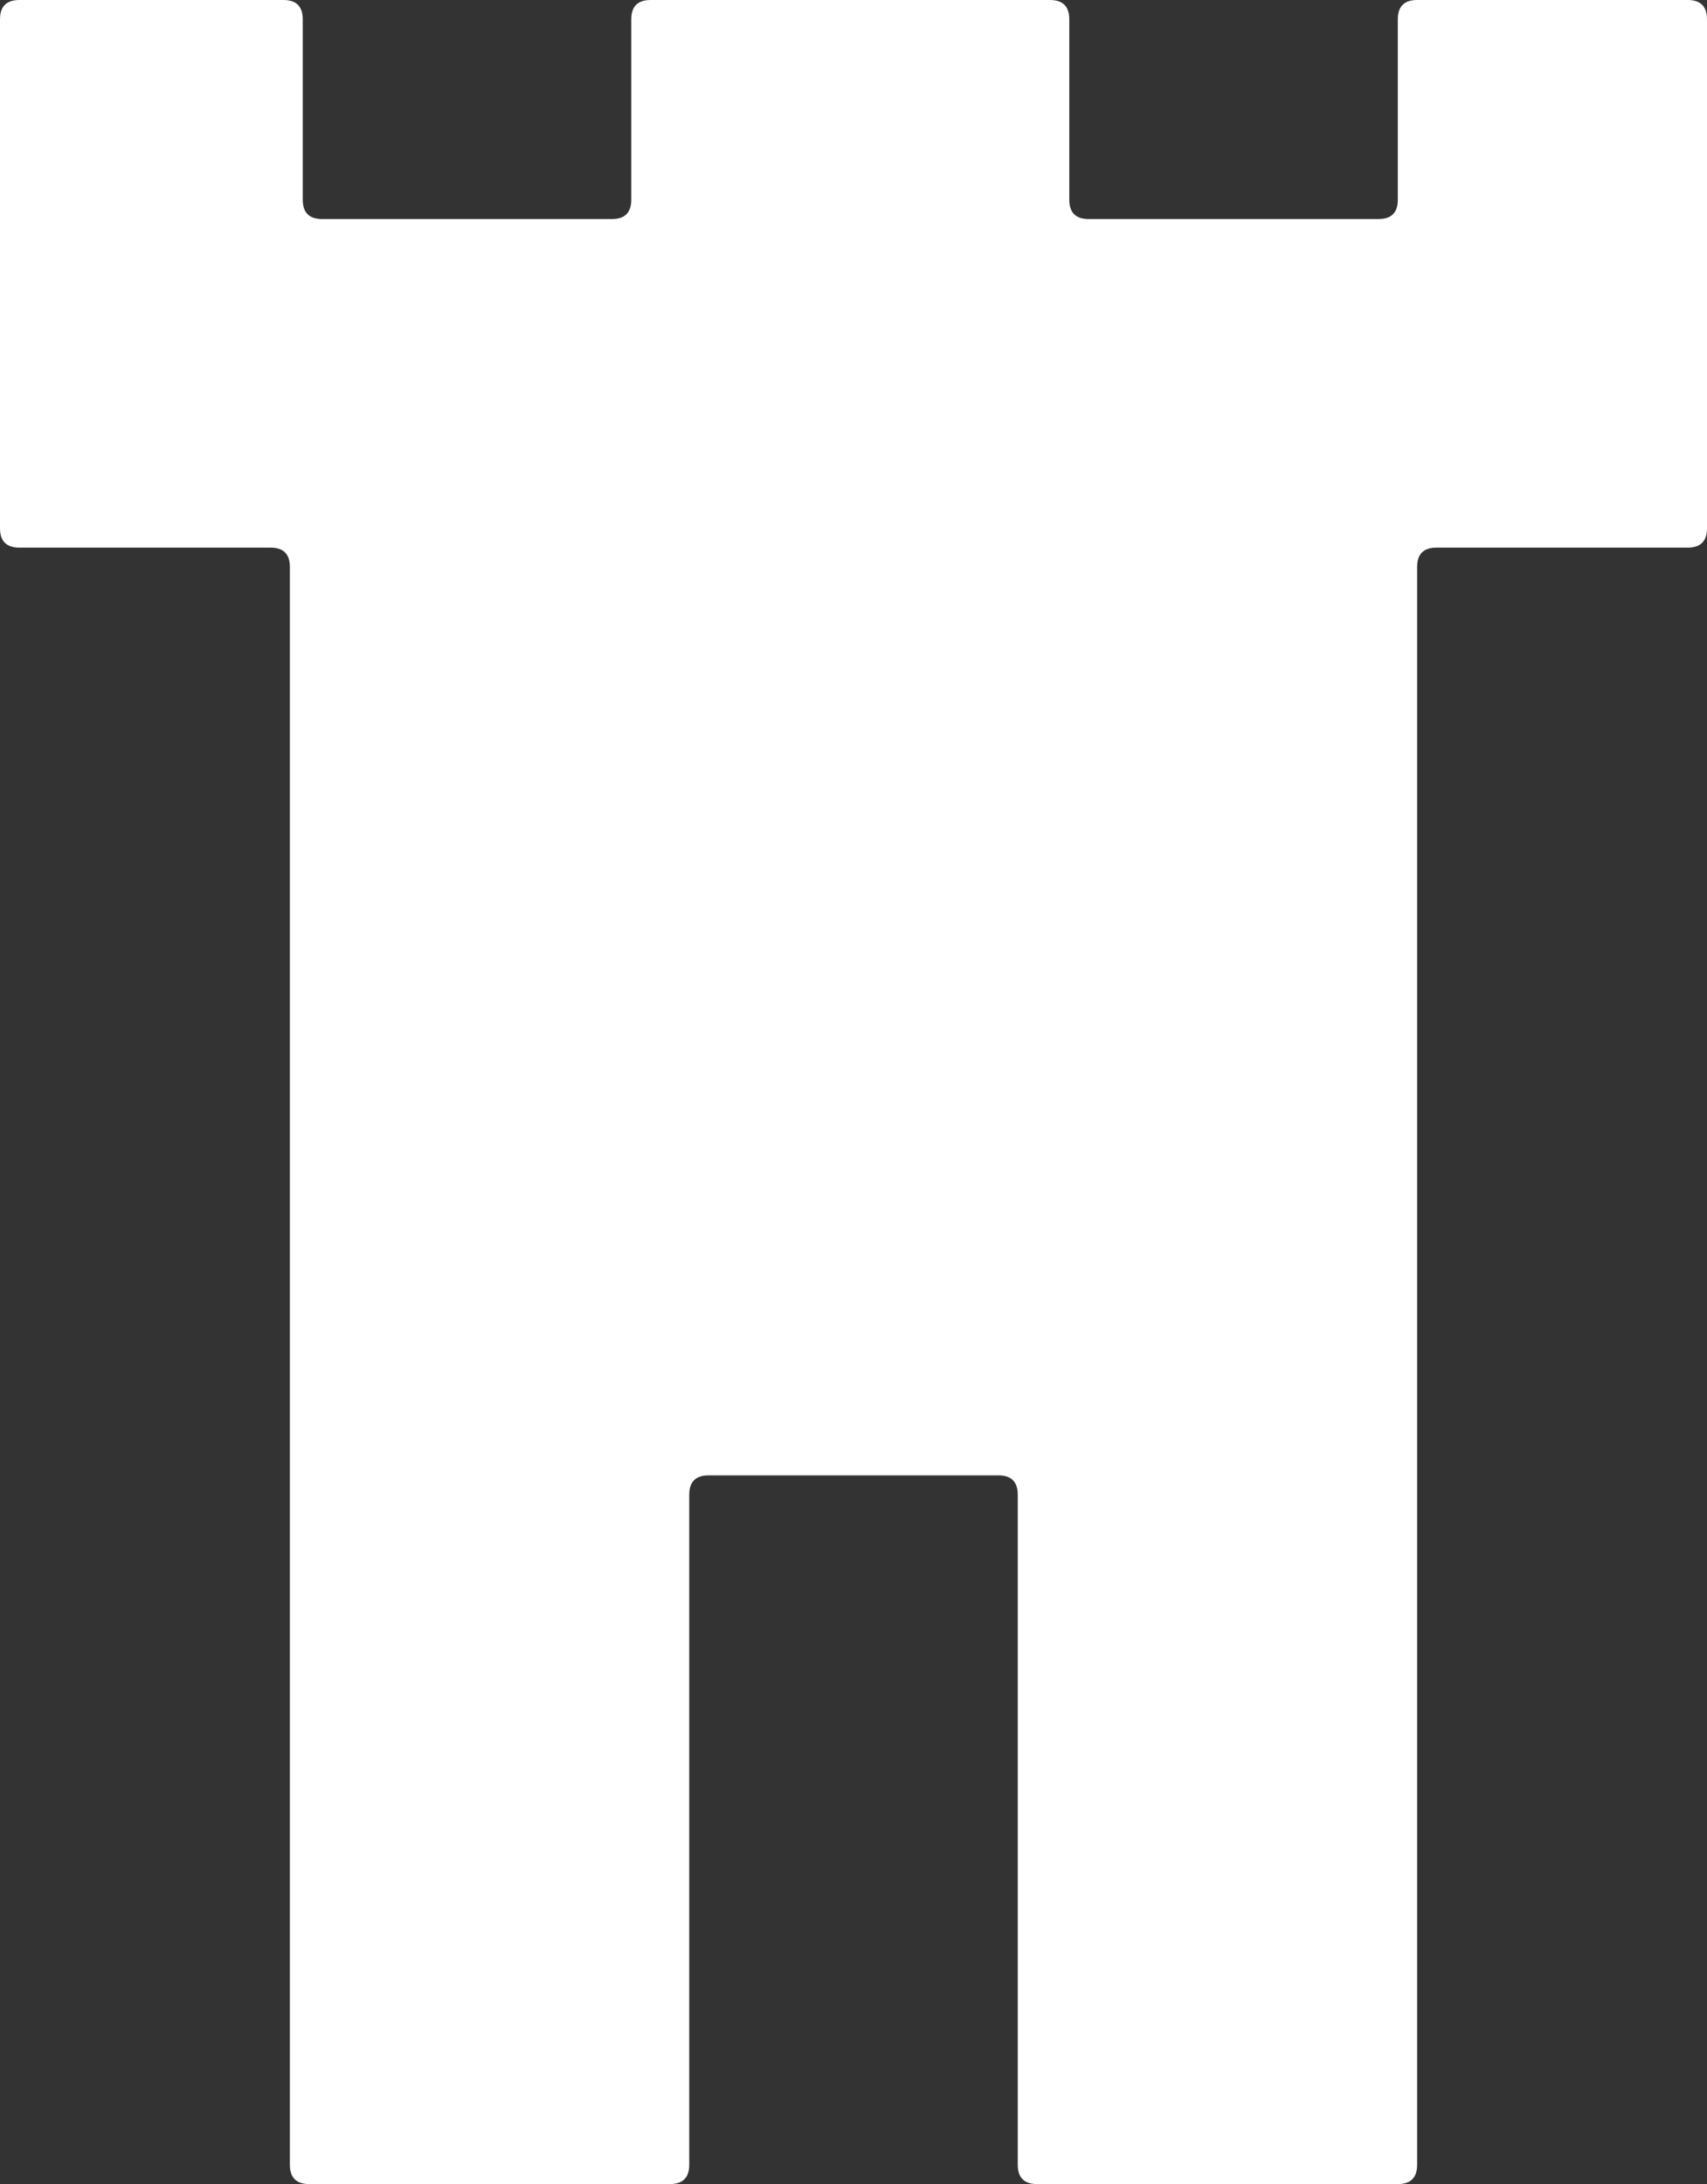 <?xml version="1.0" encoding="UTF-8"?>
<svg id="Layer_2" data-name="Layer 2" xmlns="http://www.w3.org/2000/svg" viewBox="0 0 26.5 33.9">
  <rect x="0" y="0" width="26.5" height="33.9" fill="#333333" stroke="none"/>
  <defs>
    <style>
      .cls-1 {
        fill: #fff;
      }
    </style>
  </defs>
  <g id="Layer_1-2" data-name="Layer 1">
    <path class="cls-1" d="m.3,0c-.2,0-.3.1-.3.3v7.9c0,.2.1.3.3.3h3.9c.2,0,.3.1.3.3v24.8c0,.2.1.3.3.3h5.6c.2,0,.3-.1.3-.3v-10.4c0-.2.1-.3.3-.3h4.5c.2,0,.3.1.3.3v10.4c0,.2.1.3.3.3h5.6c.2,0,.3-.1.3-.3V8.8c0-.2.1-.3.3-.3h3.9c.2,0,.3-.1.3-.3V.3c0-.2-.1-.3-.3-.3h-4.2c-.2,0-.3.1-.3.3v2.8c0,.2-.1.3-.3.3h-4.5c-.2,0-.3-.1-.3-.3V.3c0-.2-.1-.3-.3-.3h-6.2c-.2,0-.3.1-.3.3v2.8c0,.2-.1.3-.3.3h-4.5c-.2,0-.3-.1-.3-.3V.3c0-.2-.1-.3-.3-.3H.3Z"/>
  </g>
</svg>